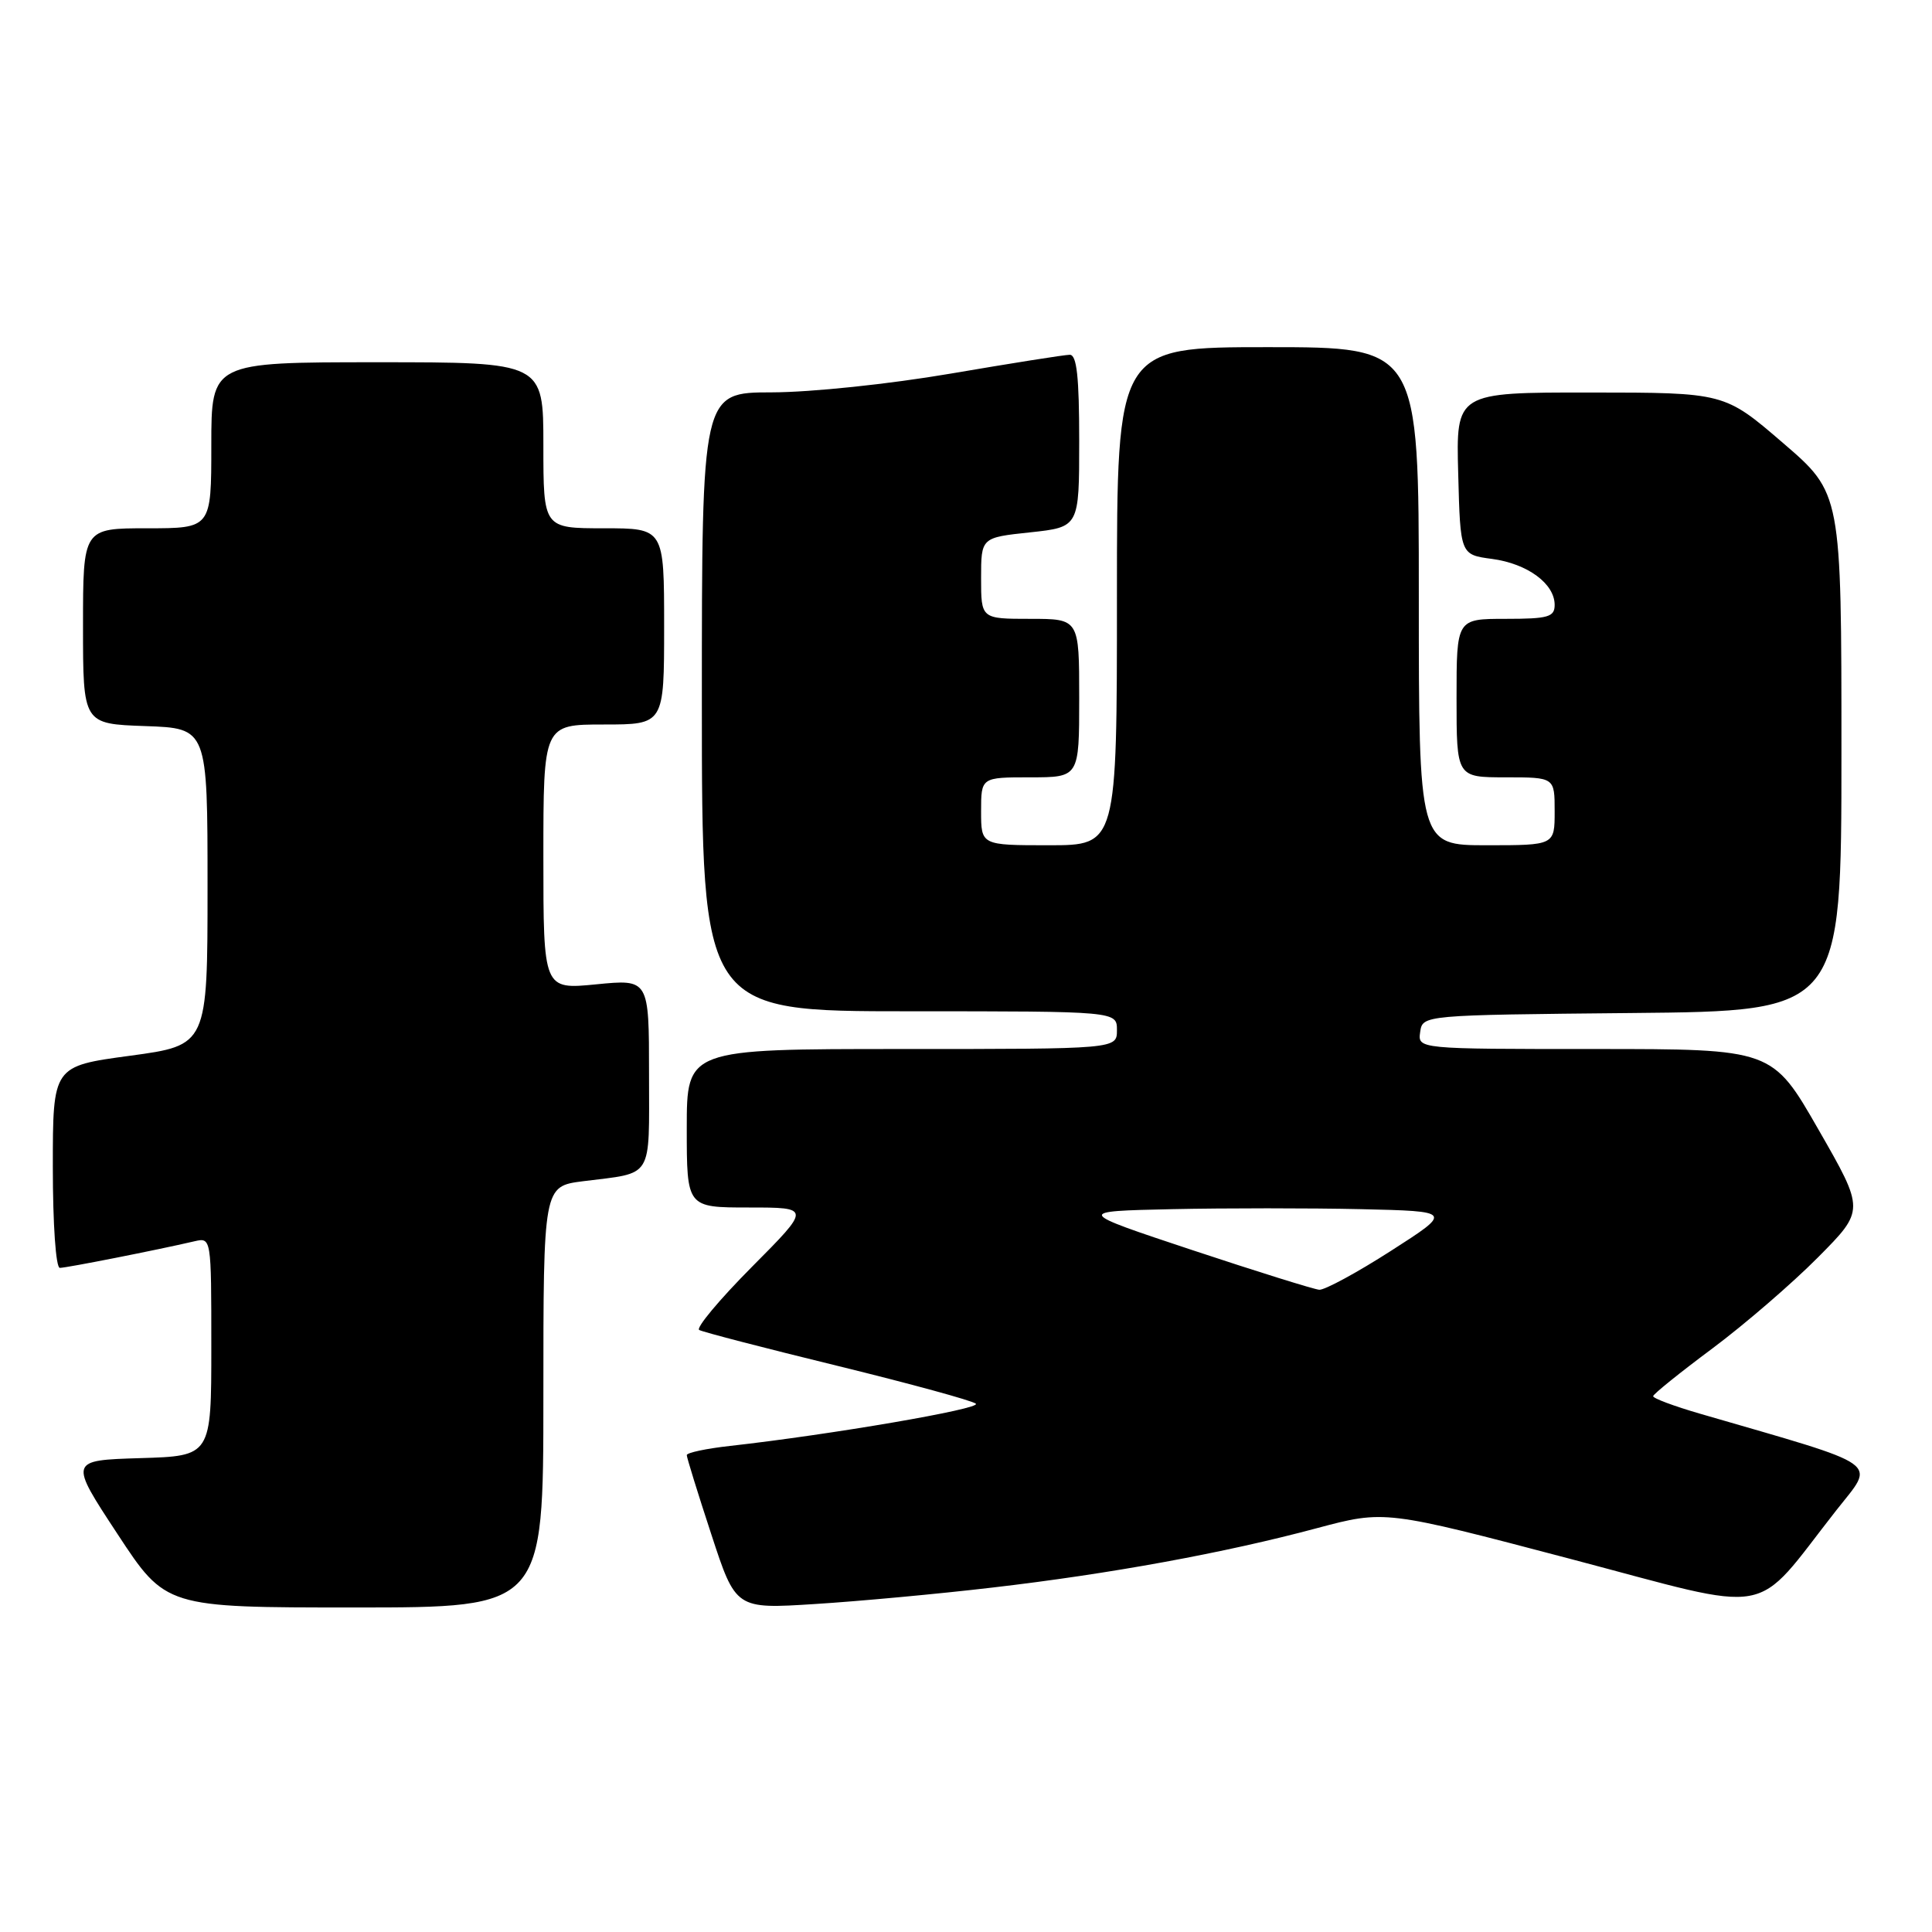 <?xml version="1.0" encoding="UTF-8" standalone="no"?>
<!DOCTYPE svg PUBLIC "-//W3C//DTD SVG 1.1//EN" "http://www.w3.org/Graphics/SVG/1.1/DTD/svg11.dtd" >
<svg xmlns="http://www.w3.org/2000/svg" xmlns:xlink="http://www.w3.org/1999/xlink" version="1.1" viewBox="0 0 256 256">
 <g >
 <path fill="currentColor"
d=" M 72.00 185.09 C 72.00 157.19 72.00 157.19 77.25 156.52 C 86.68 155.33 86.00 156.43 86.00 142.30 C 86.00 129.74 86.00 129.74 79.00 130.43 C 72.00 131.12 72.00 131.12 72.00 113.56 C 72.00 96.00 72.00 96.00 80.00 96.00 C 88.00 96.00 88.00 96.00 88.00 83.00 C 88.00 70.00 88.00 70.00 80.00 70.00 C 72.00 70.00 72.00 70.00 72.00 59.00 C 72.00 48.00 72.00 48.00 50.00 48.00 C 28.00 48.00 28.00 48.00 28.00 59.00 C 28.00 70.00 28.00 70.00 19.50 70.00 C 11.00 70.00 11.00 70.00 11.00 82.96 C 11.00 95.92 11.00 95.92 19.25 96.21 C 27.50 96.50 27.50 96.50 27.50 117.50 C 27.50 138.50 27.50 138.50 17.25 139.89 C 7.00 141.27 7.00 141.27 7.00 154.64 C 7.00 162.26 7.40 168.00 7.93 168.00 C 8.81 168.00 20.77 165.64 25.75 164.48 C 28.00 163.96 28.00 163.96 28.00 178.44 C 28.00 192.93 28.00 192.93 18.58 193.21 C 9.15 193.50 9.15 193.50 15.56 203.25 C 21.96 213.00 21.96 213.00 46.98 213.00 C 72.00 213.00 72.00 213.00 72.00 185.09 Z  M 131.50 210.36 C 147.09 208.55 162.27 205.77 174.50 202.49 C 183.50 200.09 183.50 200.09 208.00 206.54 C 235.67 213.83 232.04 214.49 243.33 200.11 C 248.52 193.50 249.90 194.48 225.25 187.32 C 221.81 186.32 219.02 185.28 219.05 185.00 C 219.07 184.72 222.61 181.87 226.91 178.67 C 231.21 175.46 237.51 170.02 240.91 166.59 C 247.09 160.36 247.09 160.36 240.96 149.68 C 234.84 139.00 234.84 139.00 211.35 139.00 C 187.86 139.00 187.86 139.00 188.18 136.75 C 188.50 134.50 188.50 134.50 216.25 134.23 C 244.00 133.97 244.00 133.97 244.00 99.66 C 244.00 65.35 244.00 65.35 236.25 58.69 C 228.50 52.02 228.50 52.02 210.72 52.01 C 192.93 52.00 192.93 52.00 193.22 62.75 C 193.50 73.50 193.50 73.50 197.71 74.06 C 202.40 74.69 206.00 77.34 206.00 80.15 C 206.00 81.76 205.15 82.00 199.50 82.00 C 193.00 82.00 193.00 82.00 193.00 92.50 C 193.00 103.00 193.00 103.00 199.50 103.00 C 206.00 103.00 206.00 103.00 206.00 107.50 C 206.00 112.00 206.00 112.00 197.00 112.00 C 188.00 112.00 188.00 112.00 188.00 79.00 C 188.00 46.00 188.00 46.00 168.00 46.00 C 148.00 46.00 148.00 46.00 148.00 79.00 C 148.00 112.00 148.00 112.00 139.00 112.00 C 130.00 112.00 130.00 112.00 130.00 107.50 C 130.00 103.00 130.00 103.00 136.50 103.00 C 143.00 103.00 143.00 103.00 143.00 92.50 C 143.00 82.00 143.00 82.00 136.50 82.00 C 130.00 82.00 130.00 82.00 130.00 76.62 C 130.00 71.23 130.00 71.23 136.50 70.54 C 143.00 69.84 143.00 69.84 143.00 58.42 C 143.00 49.95 142.68 47.00 141.75 47.01 C 141.06 47.01 133.97 48.14 126.00 49.50 C 117.79 50.90 107.49 51.98 102.25 51.99 C 93.00 52.00 93.00 52.00 93.00 93.00 C 93.00 134.00 93.00 134.00 120.50 134.00 C 148.00 134.00 148.00 134.00 148.00 136.50 C 148.00 139.00 148.00 139.00 119.50 139.00 C 91.00 139.00 91.00 139.00 91.00 149.50 C 91.00 160.00 91.00 160.00 99.23 160.00 C 107.45 160.00 107.45 160.00 99.62 167.88 C 95.32 172.21 92.18 175.97 92.65 176.23 C 93.12 176.50 101.38 178.64 111.00 180.99 C 120.62 183.35 128.87 185.60 129.31 186.00 C 130.07 186.67 110.15 190.09 96.75 191.59 C 93.59 191.94 91.00 192.49 91.00 192.81 C 91.00 193.13 92.46 197.85 94.25 203.30 C 97.49 213.21 97.49 213.21 108.00 212.54 C 113.77 212.18 124.35 211.20 131.50 210.36 Z  M 158.00 165.65 C 142.50 160.50 142.50 160.50 155.31 160.22 C 162.35 160.07 173.60 160.07 180.30 160.22 C 192.49 160.50 192.49 160.50 184.30 165.75 C 179.80 168.64 175.52 170.95 174.81 170.90 C 174.09 170.84 166.53 168.48 158.00 165.65 Z "/>
</g>
</svg>